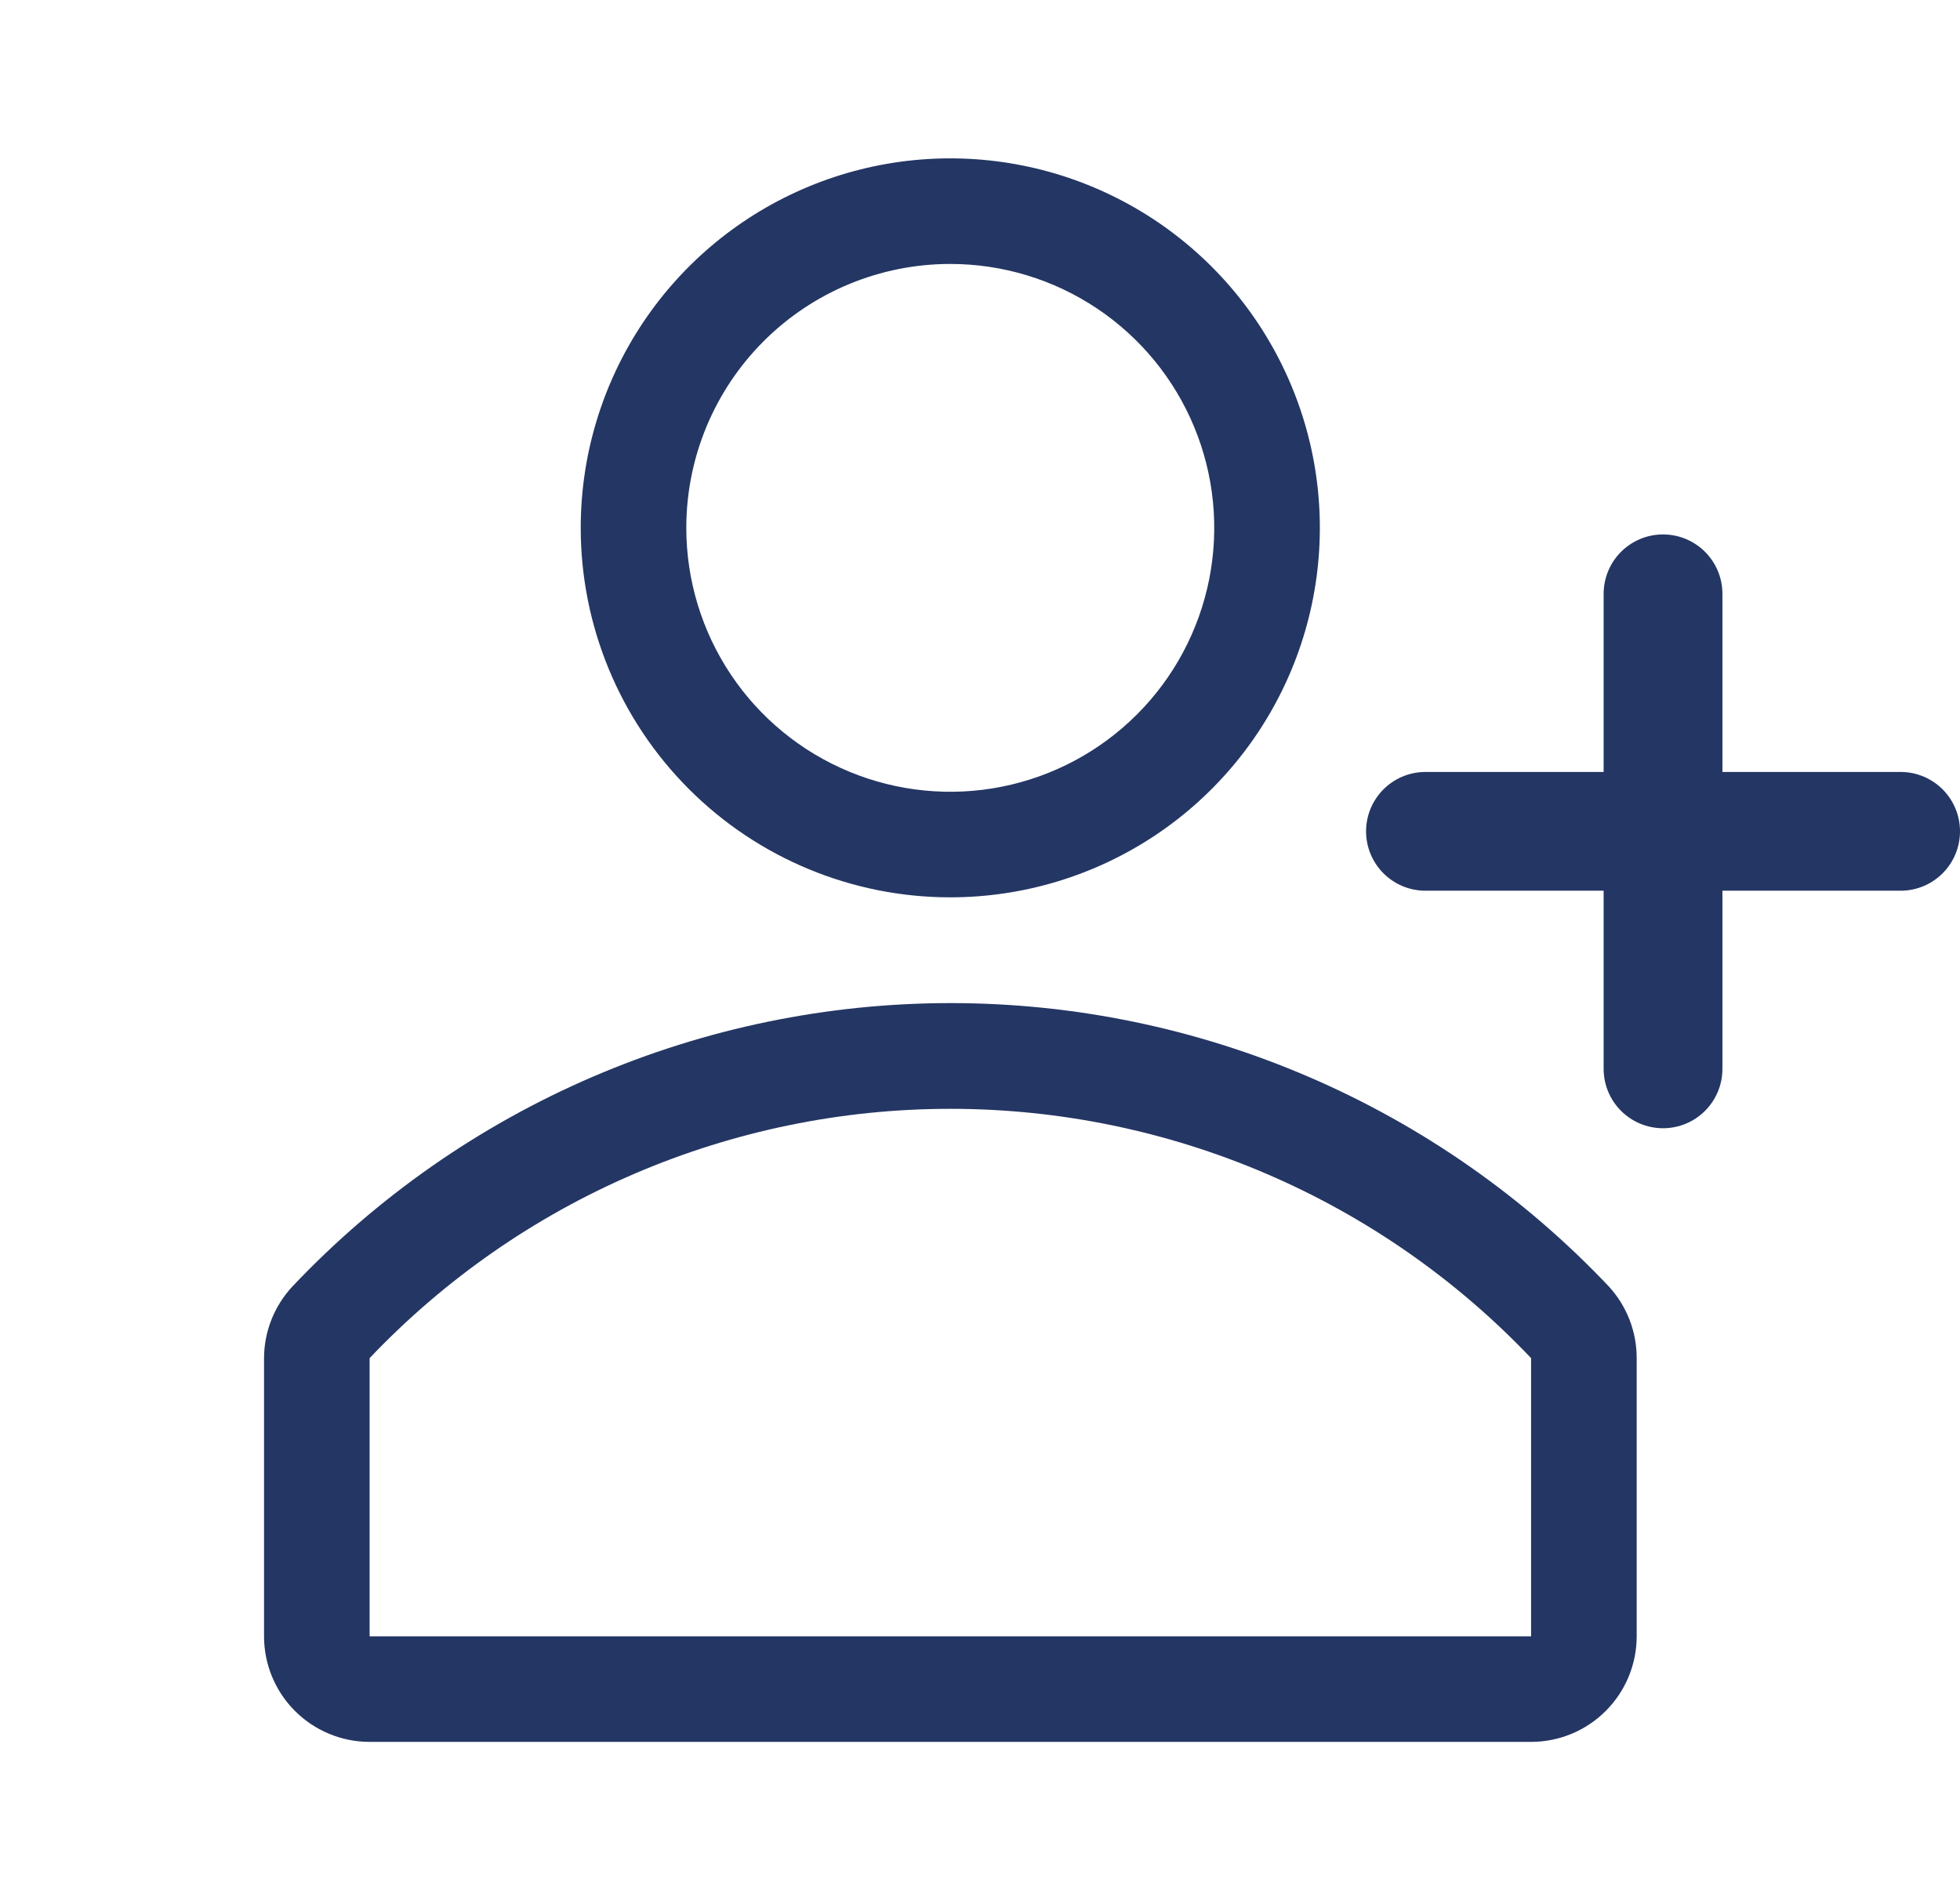 <svg width="66" height="64" viewBox="0 0 66 64" fill="none" xmlns="http://www.w3.org/2000/svg">
<path d="M31.999 30.223C34.46 30.223 36.866 29.493 38.913 28.126C40.959 26.758 42.554 24.815 43.496 22.541C44.438 20.267 44.685 17.765 44.205 15.351C43.724 12.937 42.539 10.719 40.799 8.979C39.058 7.239 36.841 6.053 34.427 5.573C32.013 5.093 29.511 5.339 27.237 6.281C24.963 7.223 23.019 8.818 21.652 10.865C20.285 12.911 19.555 15.317 19.555 17.778C19.555 21.079 20.866 24.244 23.2 26.578C25.533 28.912 28.699 30.223 31.999 30.223ZM31.999 8.89C33.757 8.89 35.476 9.411 36.938 10.388C38.399 11.364 39.539 12.753 40.211 14.377C40.884 16.001 41.06 17.788 40.717 19.513C40.374 21.237 39.528 22.821 38.285 24.064C37.041 25.307 35.458 26.154 33.733 26.497C32.009 26.84 30.222 26.663 28.598 25.991C26.973 25.318 25.585 24.179 24.608 22.717C23.632 21.255 23.11 19.537 23.11 17.778C23.11 15.421 24.047 13.16 25.714 11.493C27.381 9.826 29.642 8.89 31.999 8.89Z" fill="#243663"/>
<path d="M54.171 43.325C51.32 40.312 47.884 37.912 44.074 36.272C40.264 34.631 36.159 33.785 32.011 33.785C27.862 33.785 23.758 34.631 19.947 36.272C16.137 37.912 12.702 40.312 9.851 43.325C9.233 43.986 8.889 44.857 8.891 45.761V55.112C8.891 56.055 9.265 56.959 9.932 57.626C10.599 58.293 11.503 58.668 12.446 58.668H51.557C52.5 58.668 53.405 58.293 54.071 57.626C54.738 56.959 55.113 56.055 55.113 55.112V45.761C55.119 44.859 54.782 43.988 54.171 43.325ZM51.557 55.112H12.446V45.743C14.966 43.09 17.999 40.977 21.361 39.534C24.723 38.09 28.343 37.346 32.002 37.346C35.66 37.346 39.281 38.09 42.643 39.534C46.005 40.977 49.038 43.09 51.557 45.743V55.112Z" fill="#243663"/>
<path d="M56 20V28M56 28V36M56 28H64M56 28H48" stroke="#243663" stroke-width="4" stroke-linecap="round" stroke-linejoin="round"/>
</svg>
